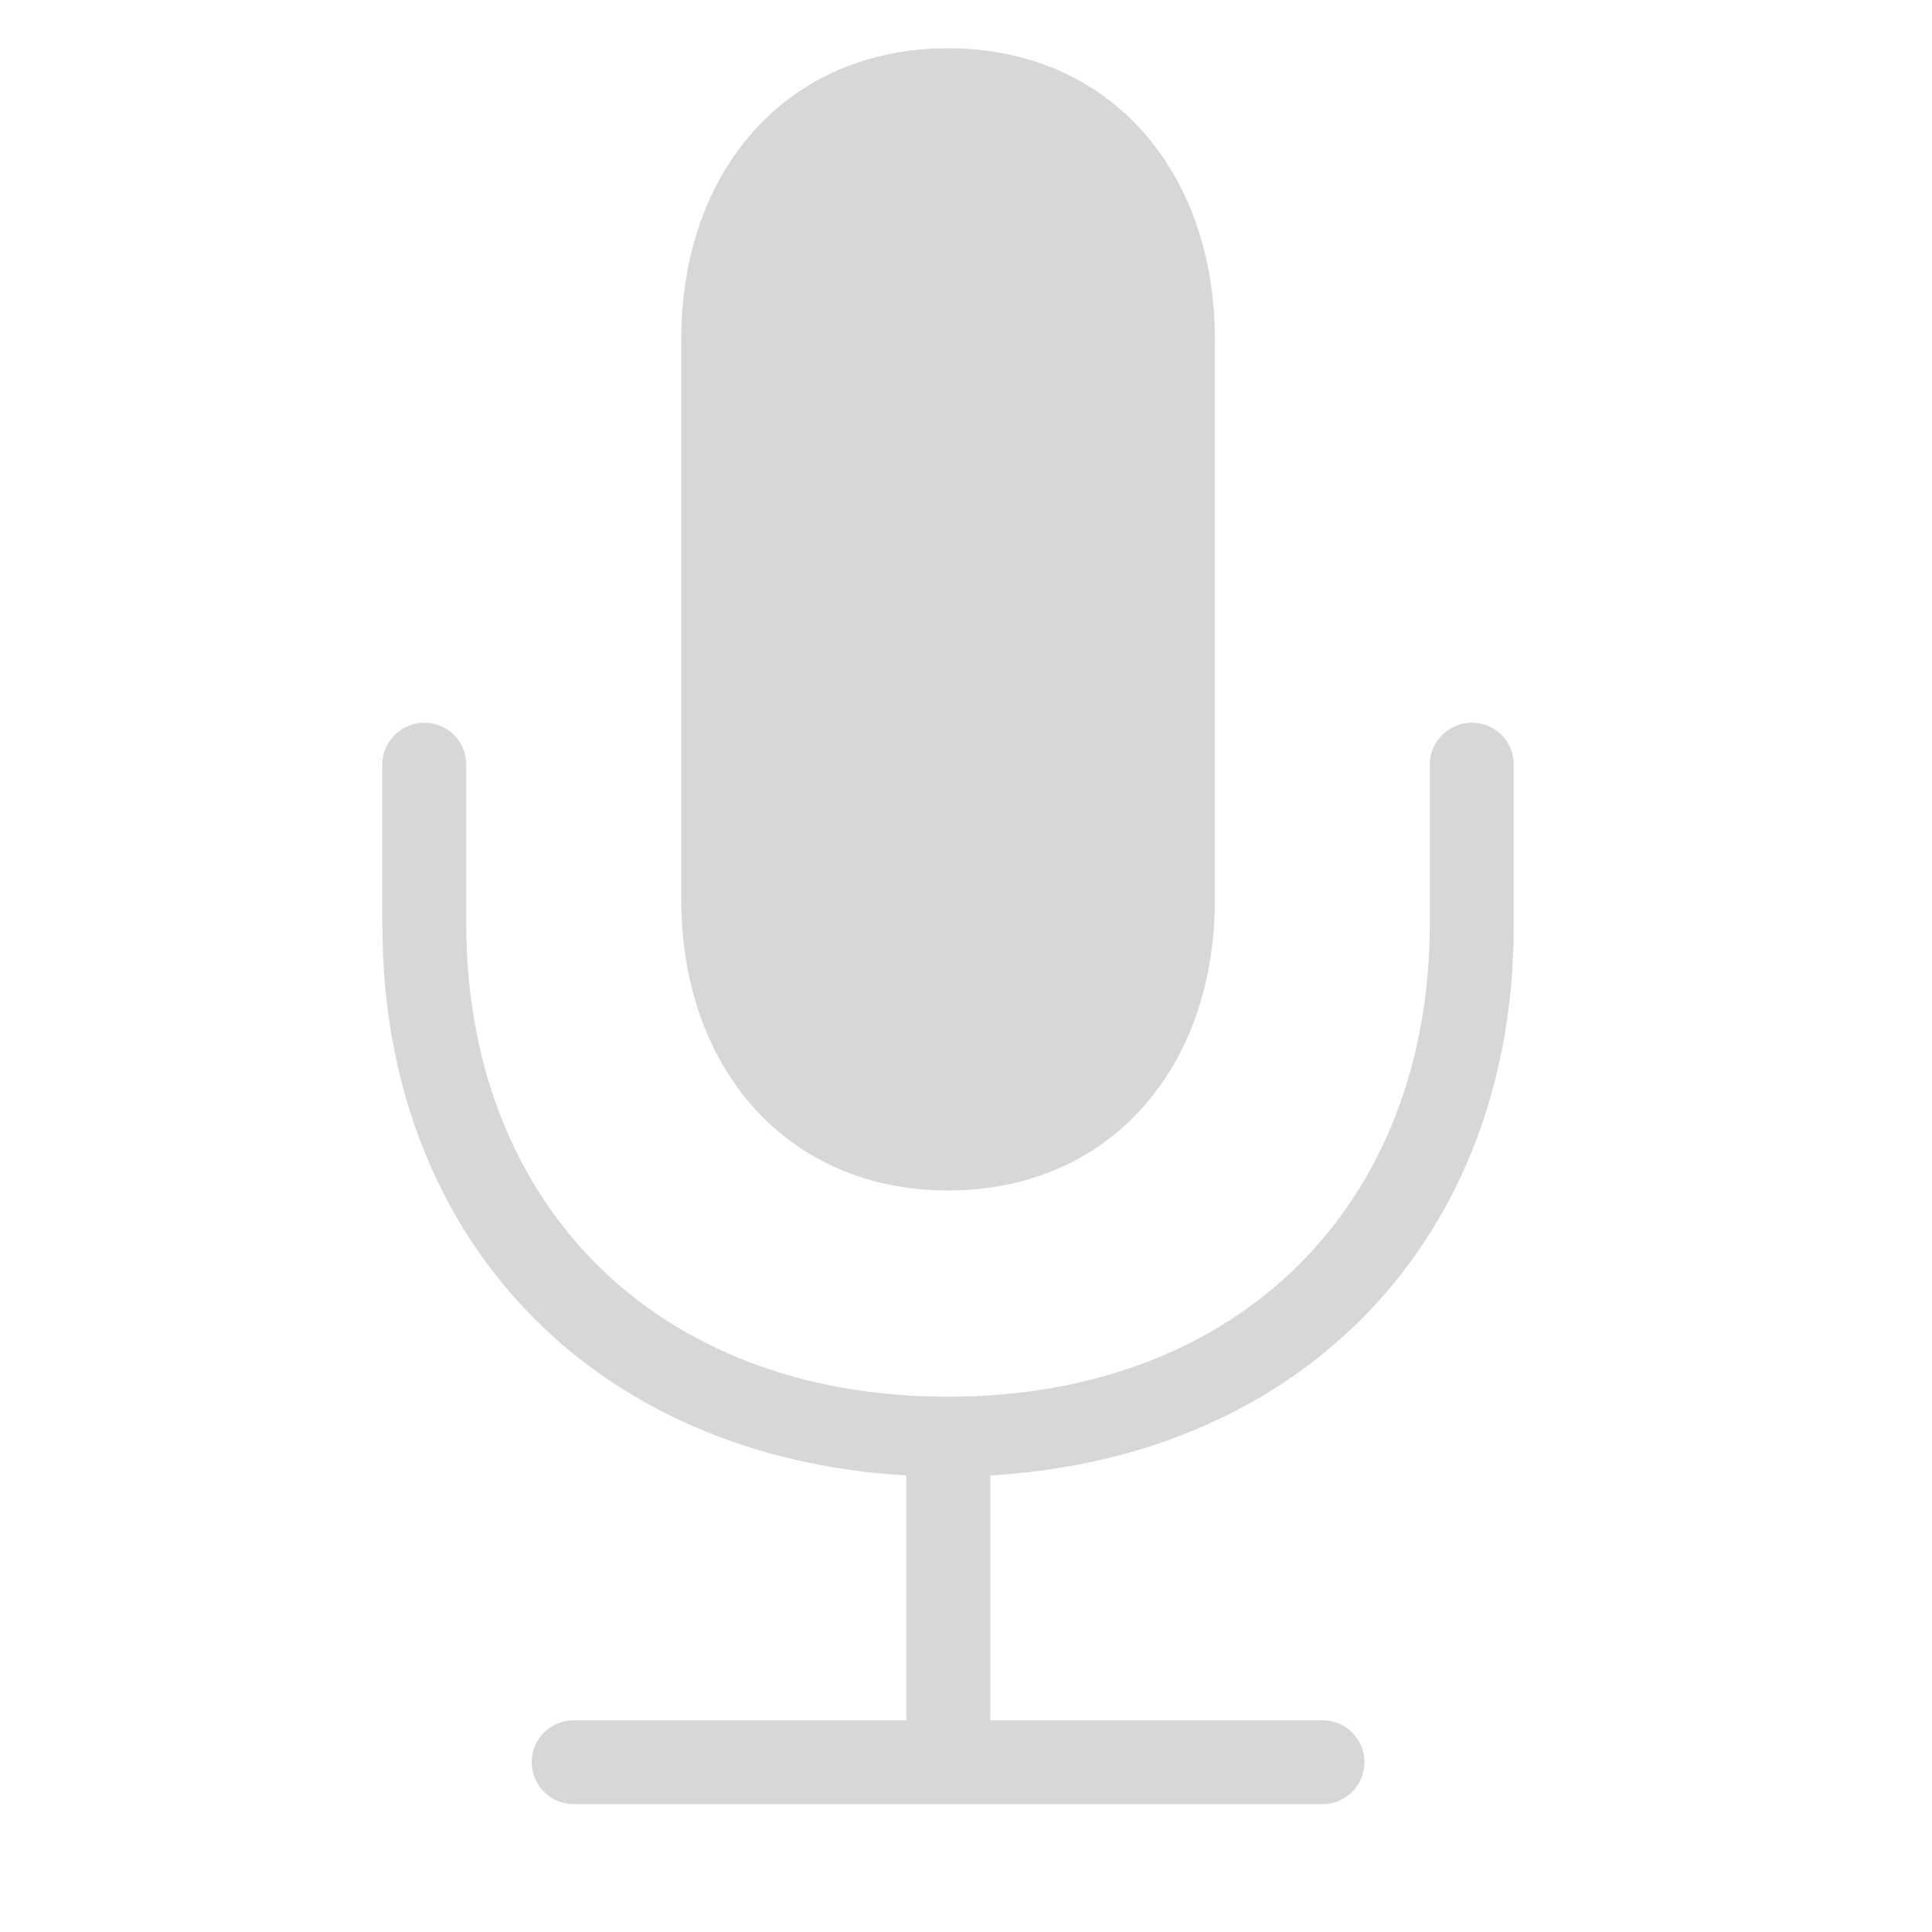 <?xml version="1.0" encoding="UTF-8"?>
<svg id="uuid-1b632f0d-f573-4155-9dfd-99f5c9307854" data-name="Layer 1" xmlns="http://www.w3.org/2000/svg" viewBox="0 0 160 160">
  <rect x="31.67" y="4" width="93.69" height="156.39" style="fill: rgba(208, 208, 208, 0);"/>
  <path d="m31.67,76.67c0,25.69,17.25,44,43.39,45.52v20.28h-27.54c-1.94,0-3.49,1.56-3.49,3.46s1.54,3.48,3.49,3.48h62.03c1.91,0,3.45-1.58,3.45-3.48s-1.54-3.46-3.45-3.46h-27.54v-20.28c26.11-1.52,43.35-19.83,43.35-45.52v-13.36c0-1.91-1.54-3.46-3.46-3.46s-3.49,1.56-3.49,3.46v13.15c0,23.17-15.66,39.21-39.91,39.21s-39.89-16.04-39.89-39.21v-13.15c0-1.91-1.54-3.46-3.46-3.46s-3.49,1.56-3.49,3.46v13.36Zm46.84,21.92c13.4,0,22.1-10.16,22.1-24.08V28.08c0-13.9-8.7-24.08-22.1-24.08s-22.09,10.18-22.09,24.08v46.43c0,13.92,8.74,24.08,22.09,24.08Z" style="fill: rgba(208, 208, 208, .85);"/>
</svg>